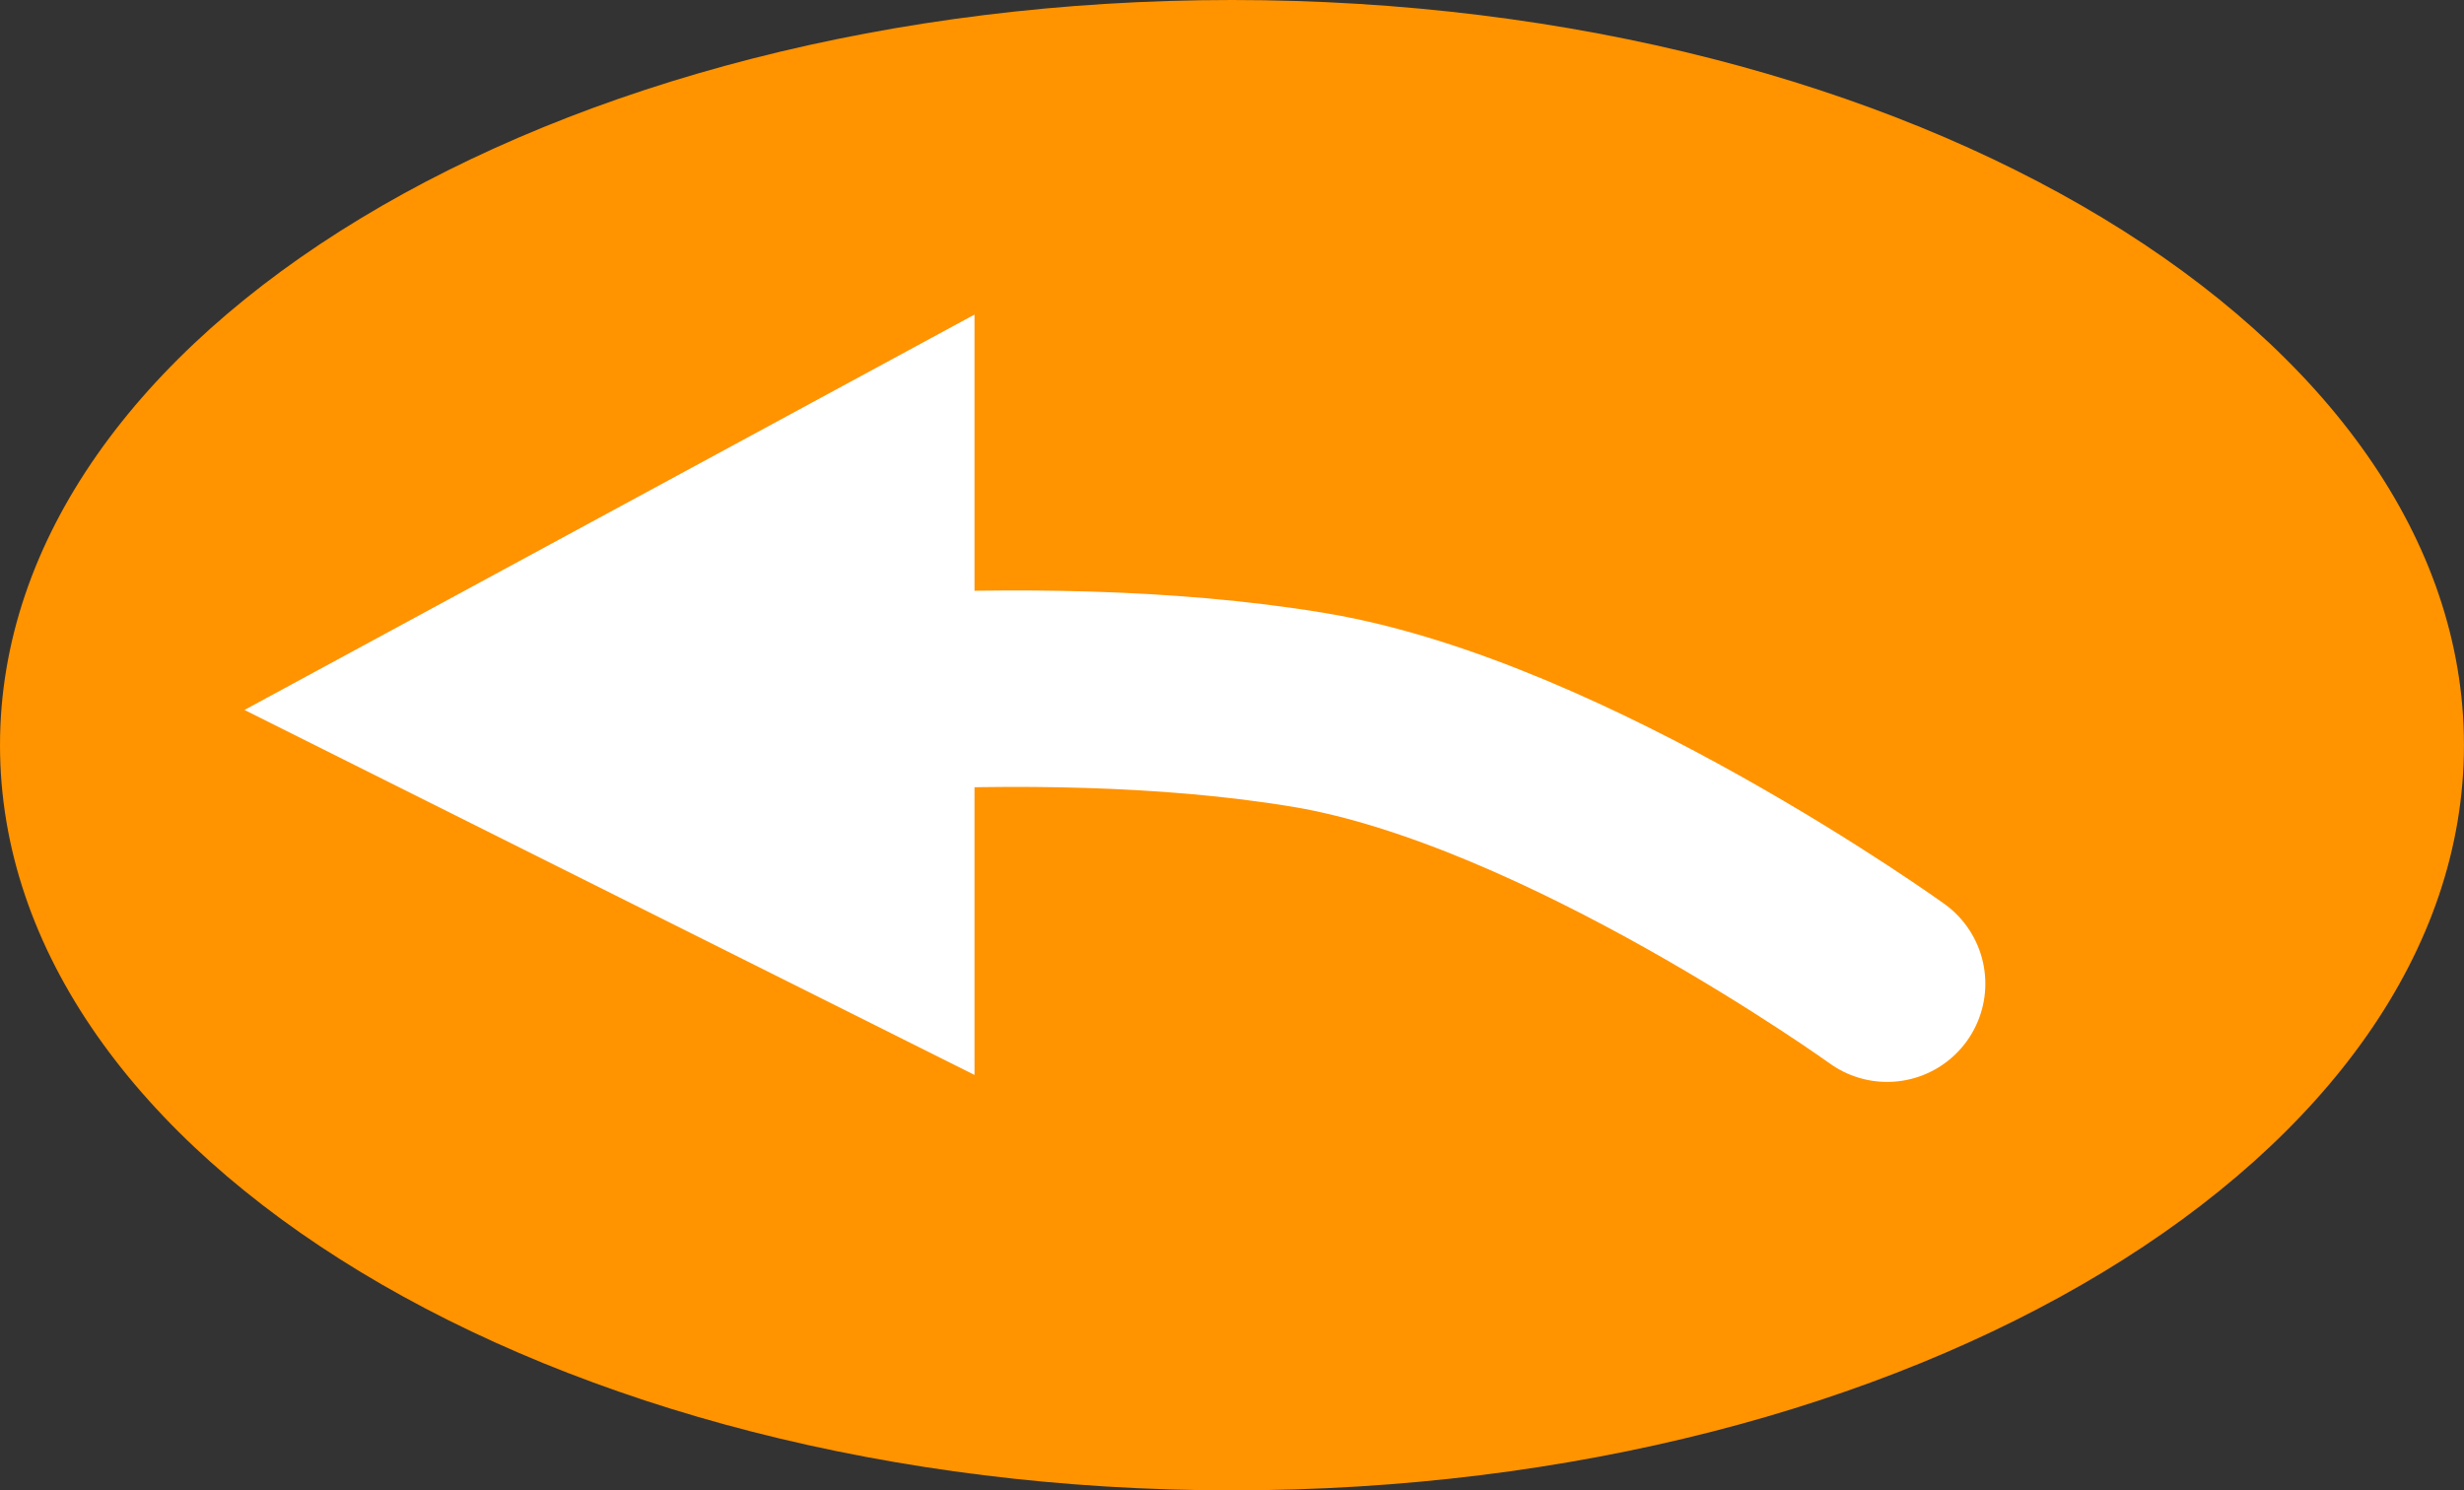 <svg version="1.1" xmlns="http://www.w3.org/2000/svg" xmlns:xlink="http://www.w3.org/1999/xlink" width="56.435" height="34.139" viewBox="0,0,56.435,34.139"><rect x="0" y="0" width="56.435" height="34.139" fill="#333333" stroke="none"/><g transform="translate(-211.783,-162.93)"><g data-paper-data="{&quot;isPaintingLayer&quot;:true}" fill-rule="nonzero" stroke-linejoin="miter" stroke-miterlimit="10" stroke-dasharray="" stroke-dashoffset="0" style="mix-blend-mode: normal"><g><path d="M268.217,180c0,9.427 -12.633,17.07 -28.217,17.07c-15.584,0 -28.217,-7.642 -28.217,-17.07c0,-9.427 12.633,-17.07 28.217,-17.07c15.584,0 28.217,7.642 28.217,17.07z" fill="#ff9300" stroke="none" stroke-width="0" stroke-linecap="butt"/><path d="M227.136,179.193c0,0 8.052,-1.096 14.631,0c5.884,0.981 13.238,6.271 13.238,6.271" fill="none" stroke="#ffffff" stroke-width="4.5" stroke-linecap="round"/><path d="M217.382,179.193l16.721,-9.057v17.418z" fill="#ffffff" stroke="none" stroke-width="1" stroke-linecap="butt"/></g></g></g></svg>
